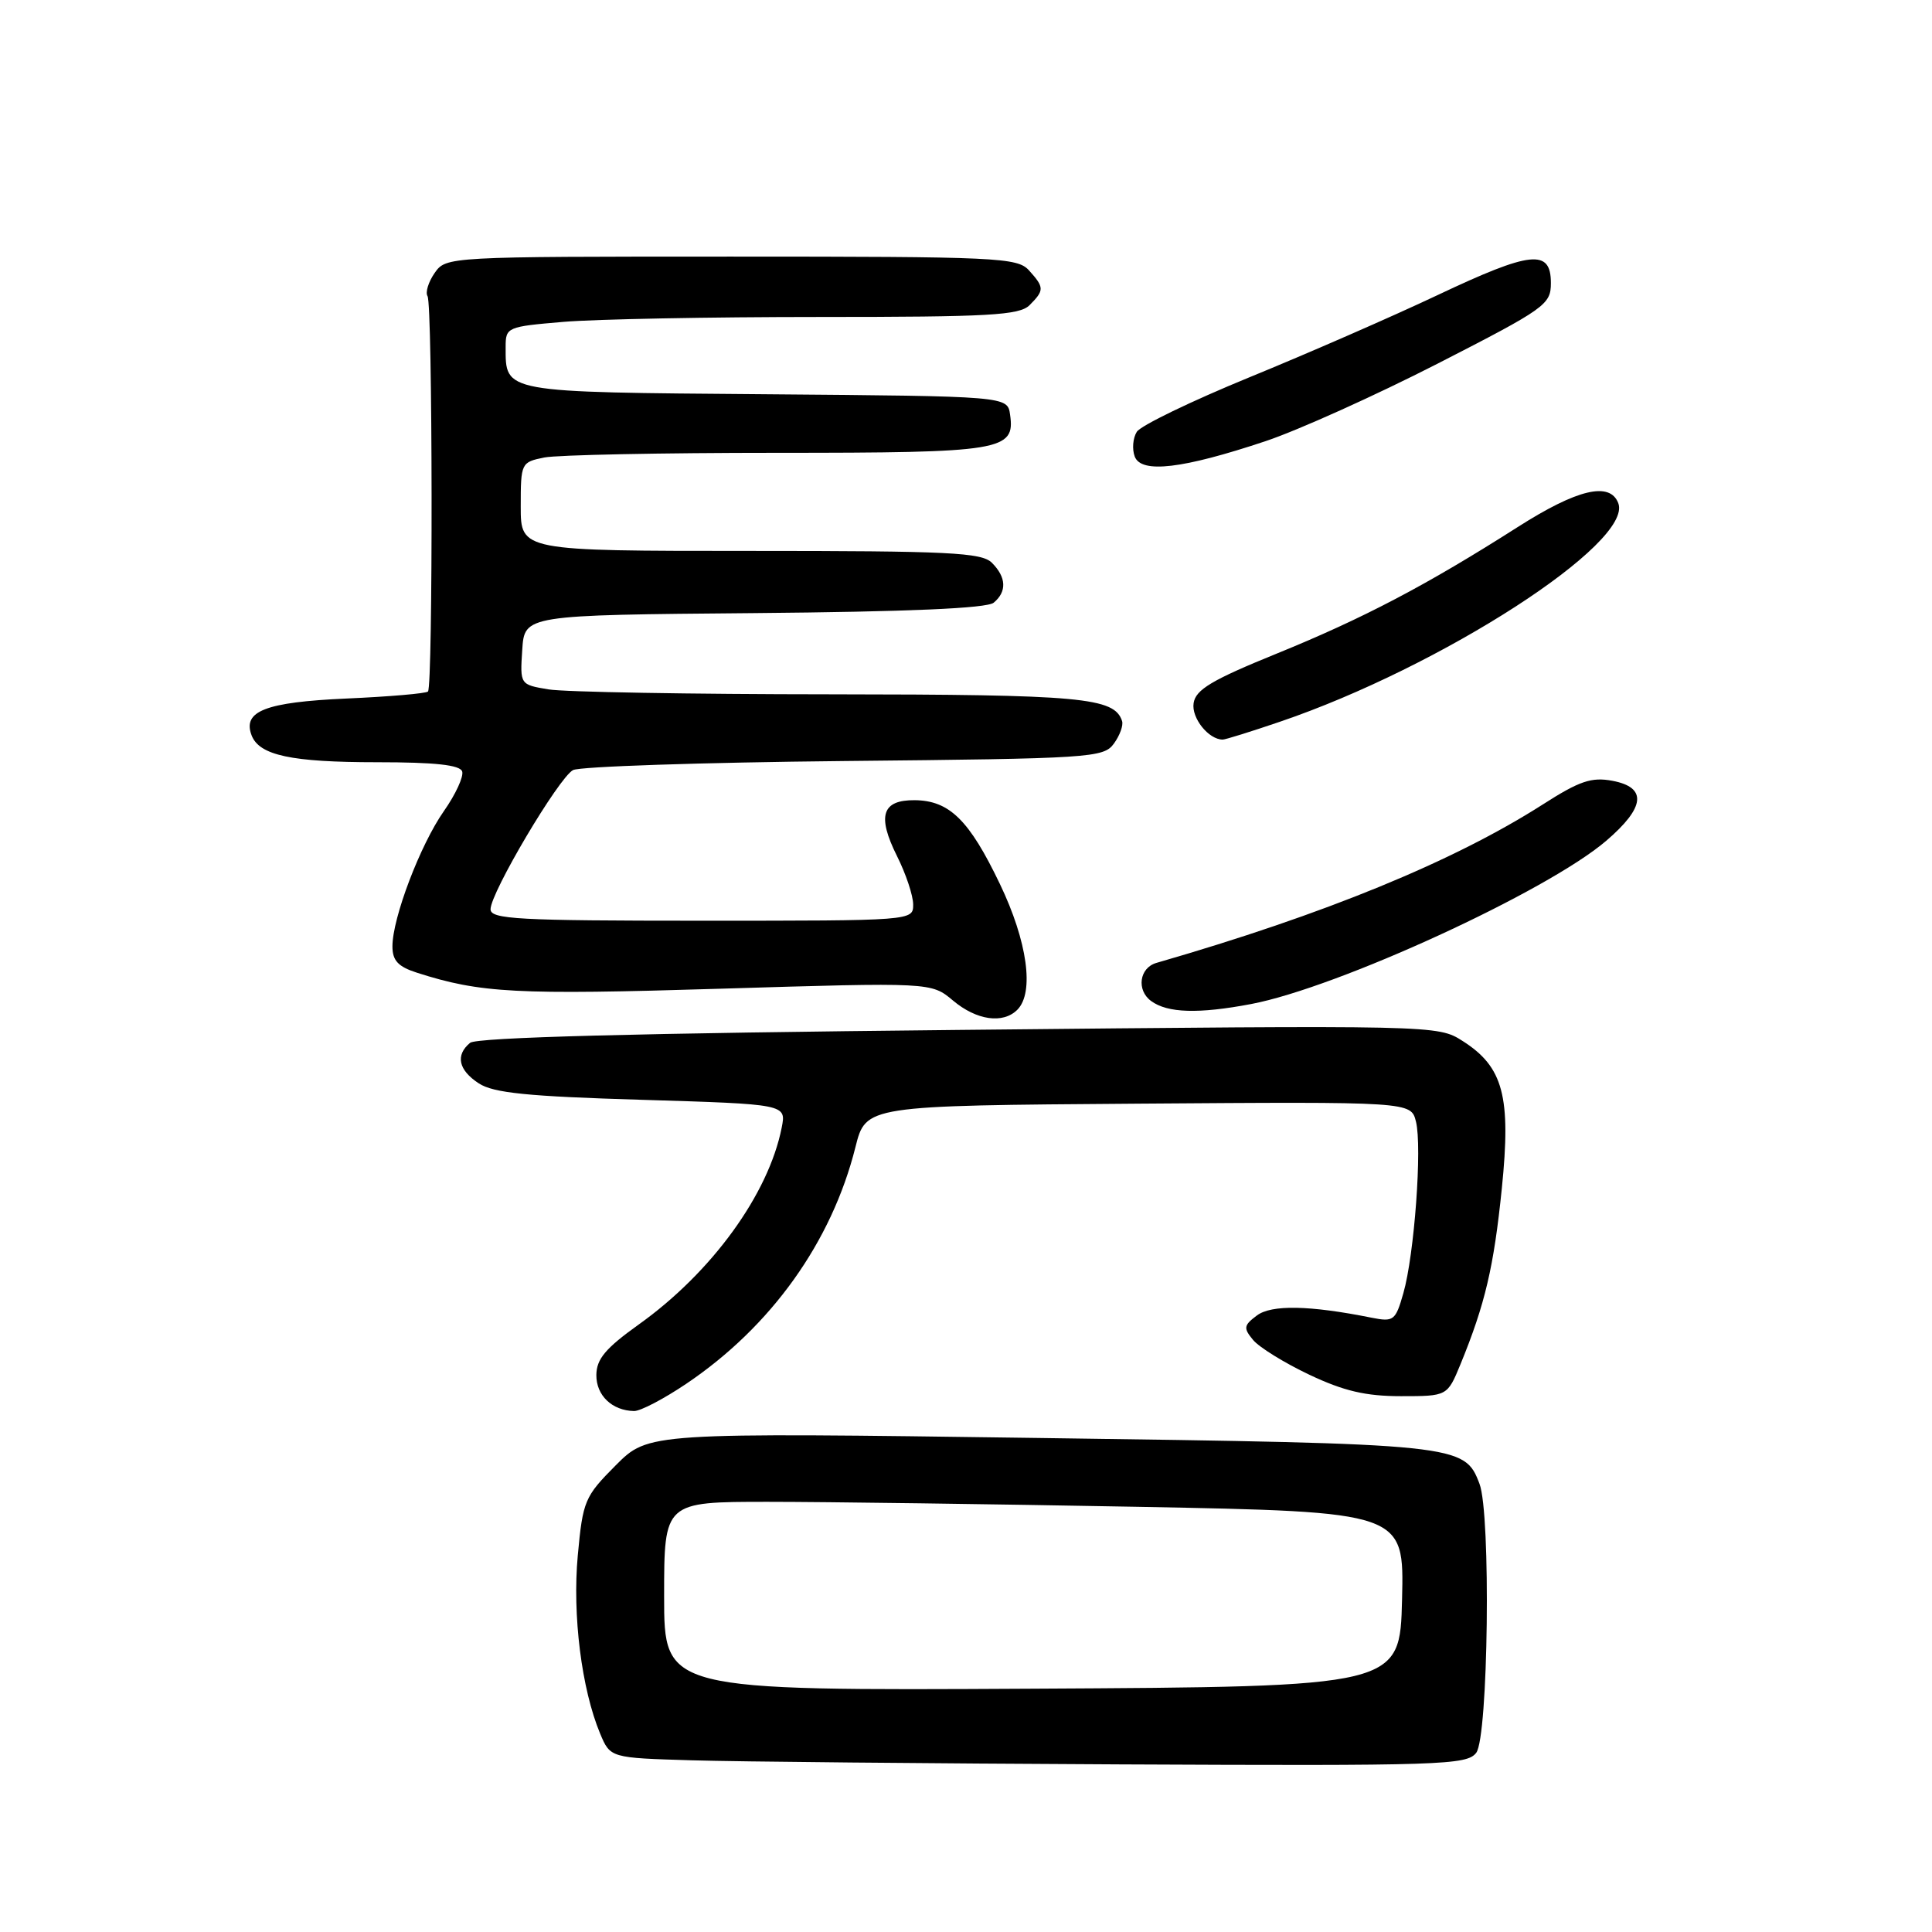 <?xml version="1.0" encoding="UTF-8" standalone="no"?>
<!DOCTYPE svg PUBLIC "-//W3C//DTD SVG 1.1//EN" "http://www.w3.org/Graphics/SVG/1.1/DTD/svg11.dtd" >
<svg xmlns="http://www.w3.org/2000/svg" xmlns:xlink="http://www.w3.org/1999/xlink" version="1.1" viewBox="0 0 256 256">
 <g >
 <path fill="currentColor"
d=" M 195.61 232.25 C 197.21 230.14 197.57 200.62 196.04 196.61 C 194.05 191.37 193.51 191.31 137.71 190.54 C 85.92 189.82 85.92 189.82 81.59 194.16 C 77.47 198.30 77.23 198.85 76.56 206.10 C 75.83 214.01 77.06 223.81 79.52 229.71 C 80.87 232.93 80.87 232.93 91.68 233.25 C 97.63 233.43 123.15 233.67 148.39 233.79 C 191.07 233.99 194.37 233.88 195.61 232.25 Z  M 90.90 183.38 C 102.18 175.79 110.20 164.57 113.35 152.00 C 114.73 146.50 114.73 146.50 150.84 146.24 C 186.96 145.98 186.96 145.98 187.62 148.61 C 188.46 151.95 187.41 166.28 185.95 171.36 C 184.91 175.00 184.67 175.18 181.73 174.60 C 173.51 172.95 168.47 172.86 166.54 174.31 C 164.79 175.62 164.74 175.98 166.04 177.55 C 166.84 178.52 170.20 180.60 173.50 182.16 C 178.06 184.32 180.97 185.00 185.64 185.00 C 191.78 185.00 191.78 185.00 193.53 180.75 C 196.79 172.79 197.94 167.87 199.00 157.47 C 200.24 145.28 199.20 141.37 193.81 137.94 C 190.50 135.83 190.41 135.83 127.04 136.47 C 84.43 136.90 63.15 137.46 62.29 138.18 C 60.32 139.81 60.74 141.79 63.44 143.55 C 65.37 144.82 69.88 145.28 85.04 145.73 C 104.19 146.31 104.19 146.31 103.58 149.41 C 101.84 158.23 94.32 168.59 84.64 175.50 C 80.24 178.65 79.04 180.07 79.02 182.20 C 79.00 184.90 81.10 186.91 84.01 186.97 C 84.85 186.99 87.94 185.37 90.90 183.38 Z  M 134.80 133.80 C 137.08 131.52 136.14 124.73 132.49 117.13 C 128.44 108.67 125.81 106.08 121.22 106.03 C 116.86 105.99 116.19 108.09 118.86 113.44 C 120.04 115.79 121.00 118.68 121.00 119.86 C 121.00 122.00 120.95 122.00 93.00 122.00 C 68.59 122.00 65.00 121.80 65.00 120.48 C 65.00 118.29 74.03 103.05 75.93 102.04 C 76.81 101.57 92.97 101.03 111.84 100.84 C 144.56 100.52 146.23 100.41 147.59 98.54 C 148.38 97.46 148.87 96.11 148.68 95.54 C 147.66 92.42 143.34 92.03 110.00 92.00 C 91.57 91.99 74.79 91.70 72.70 91.35 C 68.90 90.72 68.90 90.72 69.20 86.11 C 69.50 81.50 69.50 81.50 99.92 81.24 C 120.32 81.06 130.77 80.61 131.67 79.86 C 133.44 78.39 133.35 76.49 131.43 74.57 C 130.07 73.21 125.76 73.00 99.43 73.00 C 69.00 73.00 69.00 73.00 69.00 67.12 C 69.00 61.34 69.05 61.24 72.13 60.62 C 73.84 60.28 87.71 60.00 102.93 60.00 C 132.83 60.00 134.52 59.72 133.84 54.94 C 133.50 52.50 133.50 52.50 101.50 52.24 C 66.43 51.96 67.00 52.07 67.00 45.96 C 67.00 43.36 67.19 43.28 74.65 42.65 C 78.86 42.29 94.13 42.00 108.58 42.00 C 131.13 42.00 135.08 41.78 136.43 40.43 C 138.39 38.46 138.39 38.09 136.35 35.83 C 134.80 34.12 132.24 34.00 96.90 34.00 C 59.30 34.00 59.11 34.01 57.60 36.16 C 56.77 37.35 56.34 38.74 56.65 39.24 C 57.33 40.34 57.38 90.95 56.71 91.63 C 56.45 91.89 51.58 92.31 45.89 92.56 C 35.17 93.04 32.11 94.23 33.34 97.44 C 34.36 100.09 38.60 101.00 49.98 101.00 C 57.64 101.00 60.95 101.36 61.24 102.22 C 61.46 102.89 60.38 105.25 58.82 107.47 C 55.68 111.95 52.00 121.63 52.00 125.40 C 52.00 127.28 52.75 128.09 55.25 128.89 C 63.67 131.59 68.35 131.84 95.45 131.01 C 123.40 130.16 123.40 130.16 126.28 132.58 C 129.40 135.20 132.90 135.70 134.80 133.80 Z  M 165.78 133.04 C 177.27 130.86 204.99 118.12 212.82 111.42 C 218.01 106.98 218.29 104.33 213.65 103.46 C 210.88 102.94 209.29 103.48 204.42 106.60 C 192.60 114.15 175.54 121.15 153.23 127.59 C 150.97 128.24 150.56 131.20 152.53 132.64 C 154.71 134.24 158.81 134.36 165.78 133.04 Z  M 169.58 95.64 C 191.00 88.36 216.44 71.92 214.43 66.67 C 213.32 63.78 208.99 64.81 201.10 69.84 C 189.04 77.53 180.62 81.95 169.16 86.61 C 160.57 90.10 158.43 91.38 158.16 93.17 C 157.85 95.13 160.14 98.00 162.02 98.00 C 162.36 98.00 165.77 96.94 169.58 95.64 Z  M 167.71 58.45 C 171.99 57.02 182.25 52.40 190.50 48.18 C 204.79 40.86 205.50 40.36 205.50 37.50 C 205.50 32.96 202.88 33.24 190.47 39.11 C 184.44 41.96 173.22 46.86 165.54 50.00 C 157.86 53.15 151.15 56.39 150.63 57.22 C 150.11 58.05 149.99 59.52 150.36 60.50 C 151.23 62.77 156.69 62.13 167.71 58.45 Z  M 88.00 211.51 C 88.00 199.00 88.00 199.00 101.75 199.00 C 109.31 199.00 131.38 199.30 150.78 199.66 C 186.06 200.33 186.06 200.33 185.78 211.91 C 185.50 223.50 185.50 223.50 136.75 223.76 C 88.00 224.02 88.00 224.02 88.00 211.51 Z "/>
</g>
</svg>